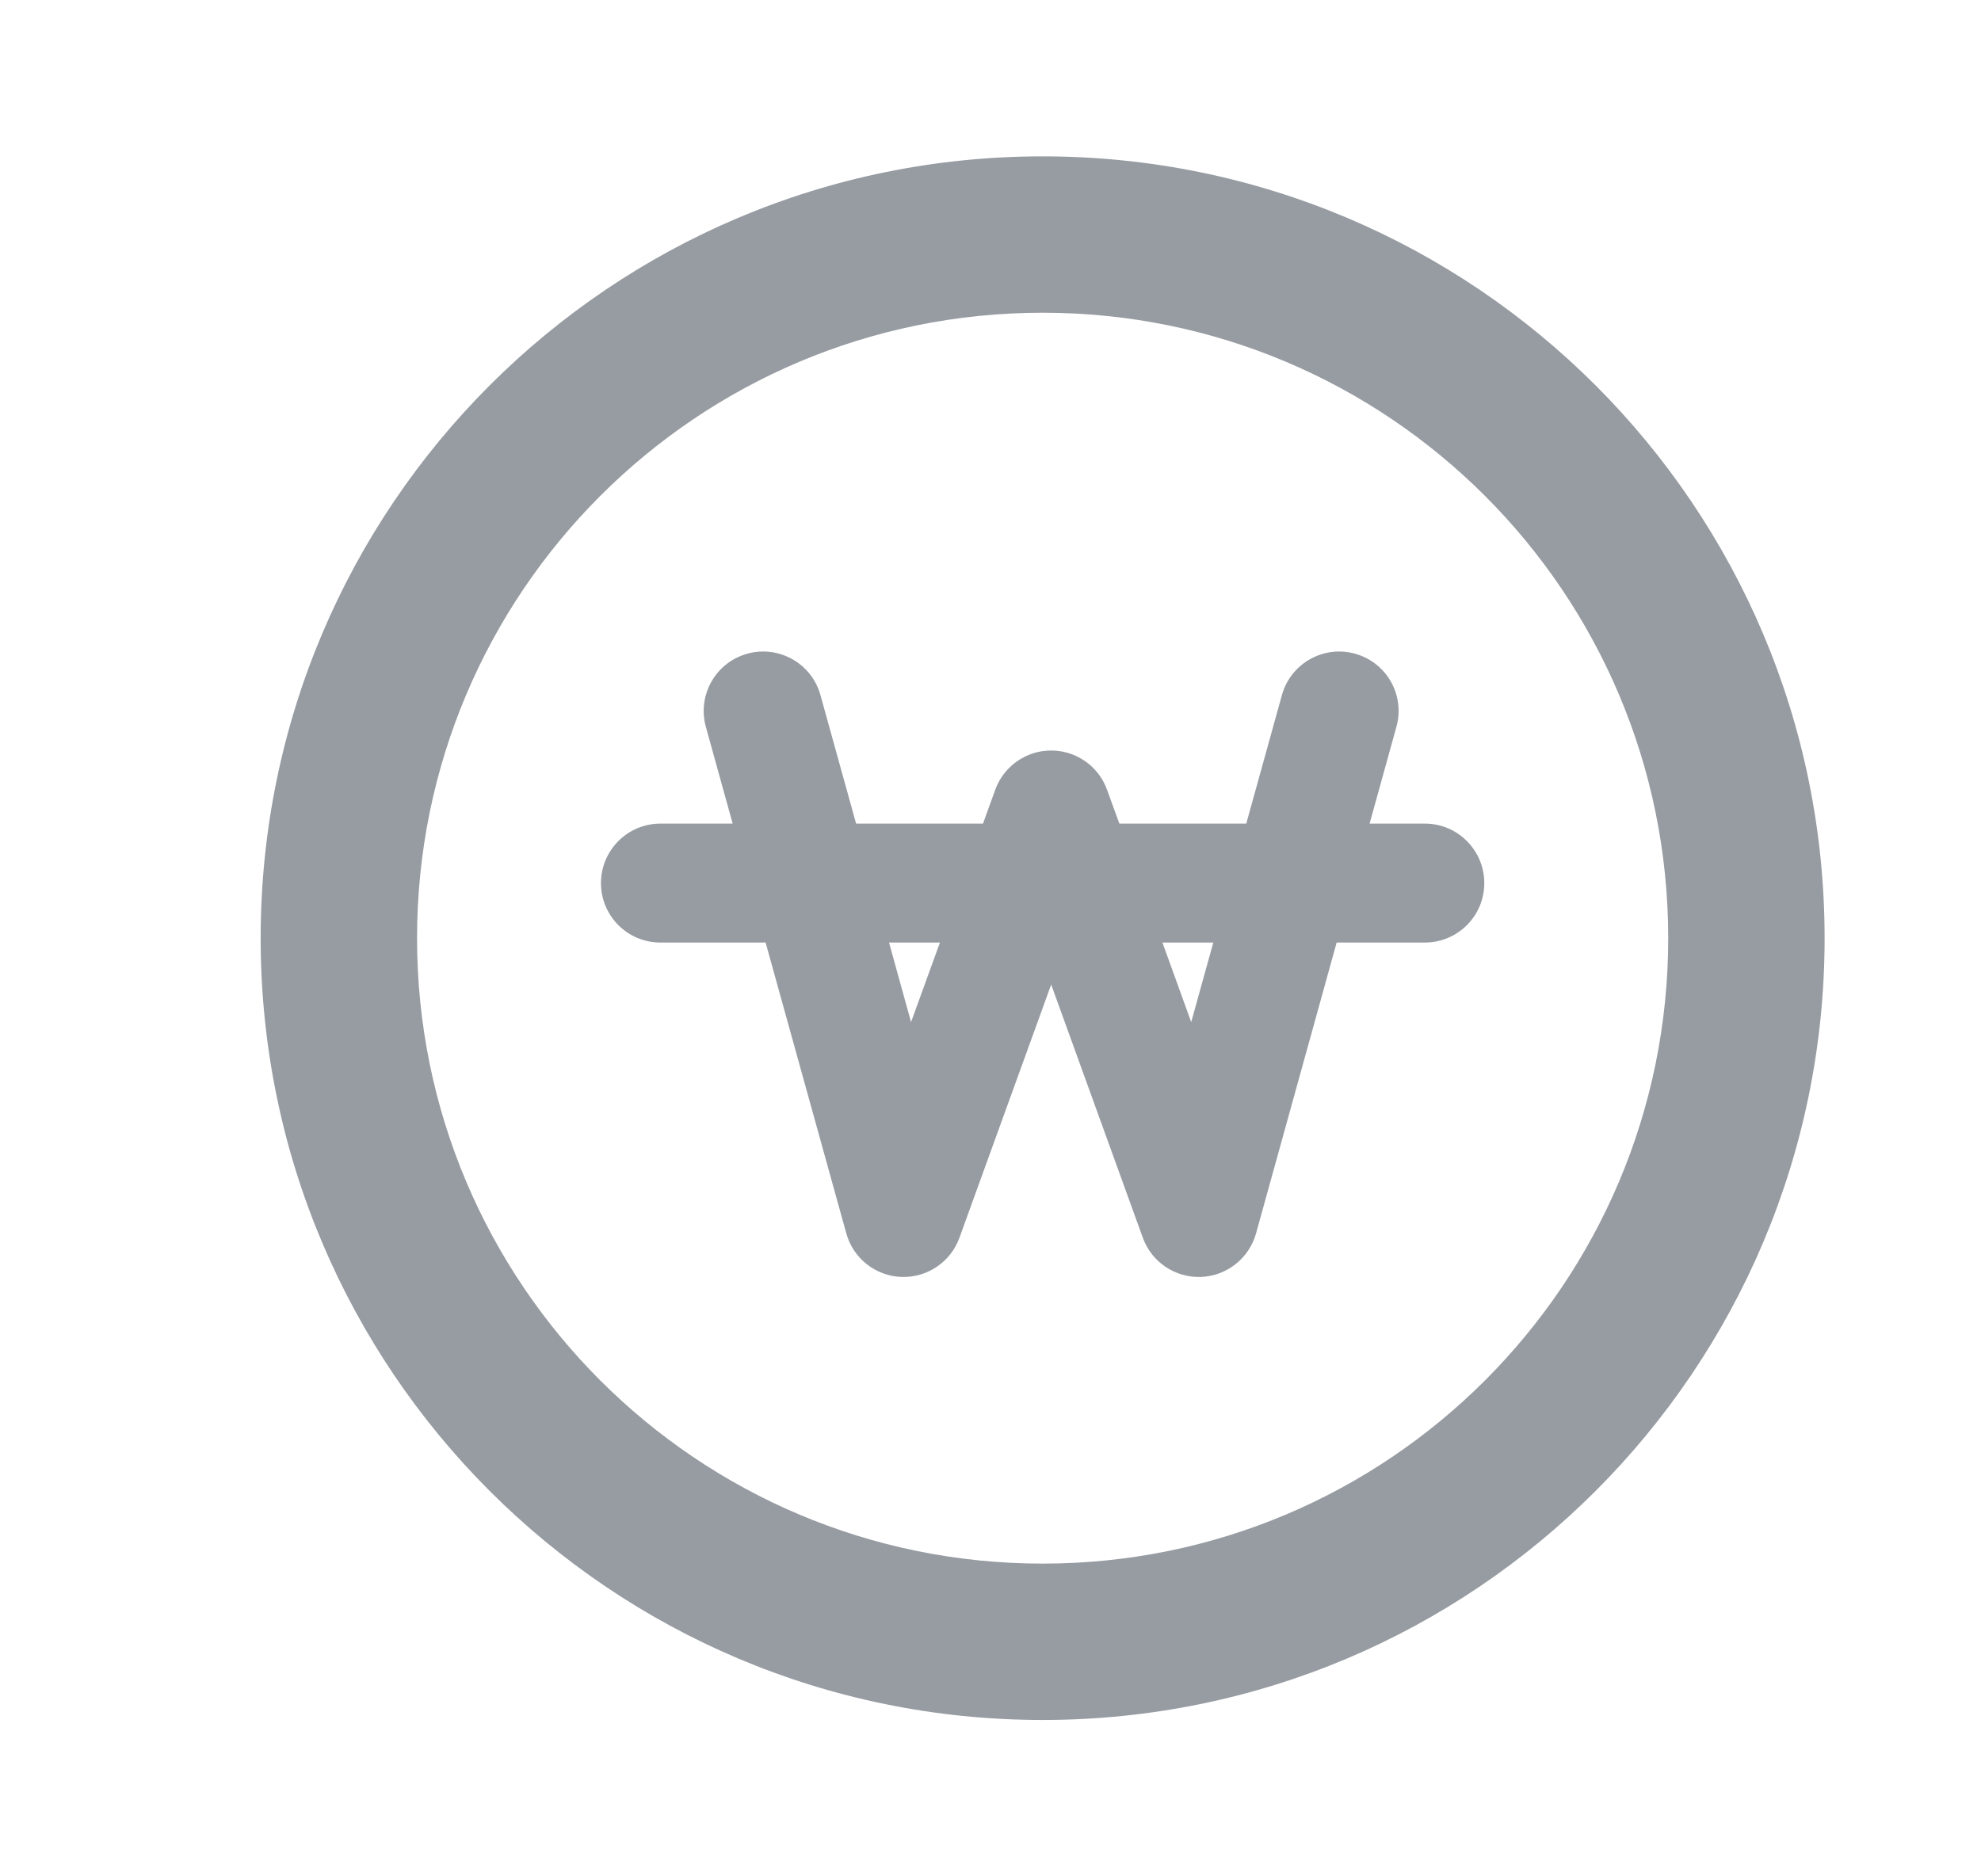 <svg width="19" height="18" viewBox="0 0 19 18" fill="#979CA2" xmlns="http://www.w3.org/2000/svg">
<path fill-rule="evenodd" clip-rule="evenodd" d="M10 15C13.314 15 16 12.314 16 9C16 5.686 13.314 3 10 3C6.686 3 4 5.686 4 9C4 12.314 6.686 15 10 15ZM10 16.5C14.142 16.5 17.5 13.142 17.5 9C17.5 4.858 14.142 1.5 10 1.5C5.858 1.5 2.5 4.858 2.5 9C2.5 13.142 5.858 16.5 10 16.5Z"/>
<path fill-rule="evenodd" clip-rule="evenodd" d="M7.167 6.271C7.471 6.187 7.785 6.365 7.869 6.668L8.211 7.901H9.428L9.544 7.58C9.547 7.573 9.549 7.566 9.552 7.559C9.582 7.485 9.625 7.42 9.679 7.367C9.731 7.314 9.796 7.271 9.869 7.241C9.908 7.225 9.949 7.214 9.991 7.207C10.05 7.198 10.111 7.197 10.172 7.207C10.214 7.214 10.255 7.225 10.294 7.241C10.368 7.271 10.432 7.314 10.485 7.367C10.538 7.42 10.582 7.485 10.611 7.559C10.614 7.566 10.617 7.573 10.619 7.58L10.736 7.901H11.953L12.295 6.668C12.379 6.365 12.693 6.187 12.996 6.271C13.3 6.355 13.478 6.669 13.393 6.973L13.136 7.901H13.666C13.981 7.901 14.236 8.157 14.236 8.472C14.236 8.787 13.981 9.042 13.666 9.042H12.82L12.047 11.832C11.98 12.071 11.767 12.24 11.519 12.25C11.271 12.259 11.045 12.107 10.961 11.874L10.082 9.445L9.202 11.874C9.118 12.107 8.892 12.259 8.644 12.25C8.396 12.24 8.183 12.071 8.117 11.832L7.343 9.042H6.334C6.019 9.042 5.764 8.787 5.764 8.472C5.764 8.157 6.019 7.901 6.334 7.901H7.027L6.77 6.973C6.686 6.669 6.864 6.355 7.167 6.271ZM8.527 9.042L8.738 9.805L9.015 9.042H8.527ZM11.149 9.042L11.425 9.805L11.637 9.042H11.149Z"/>
</svg>
